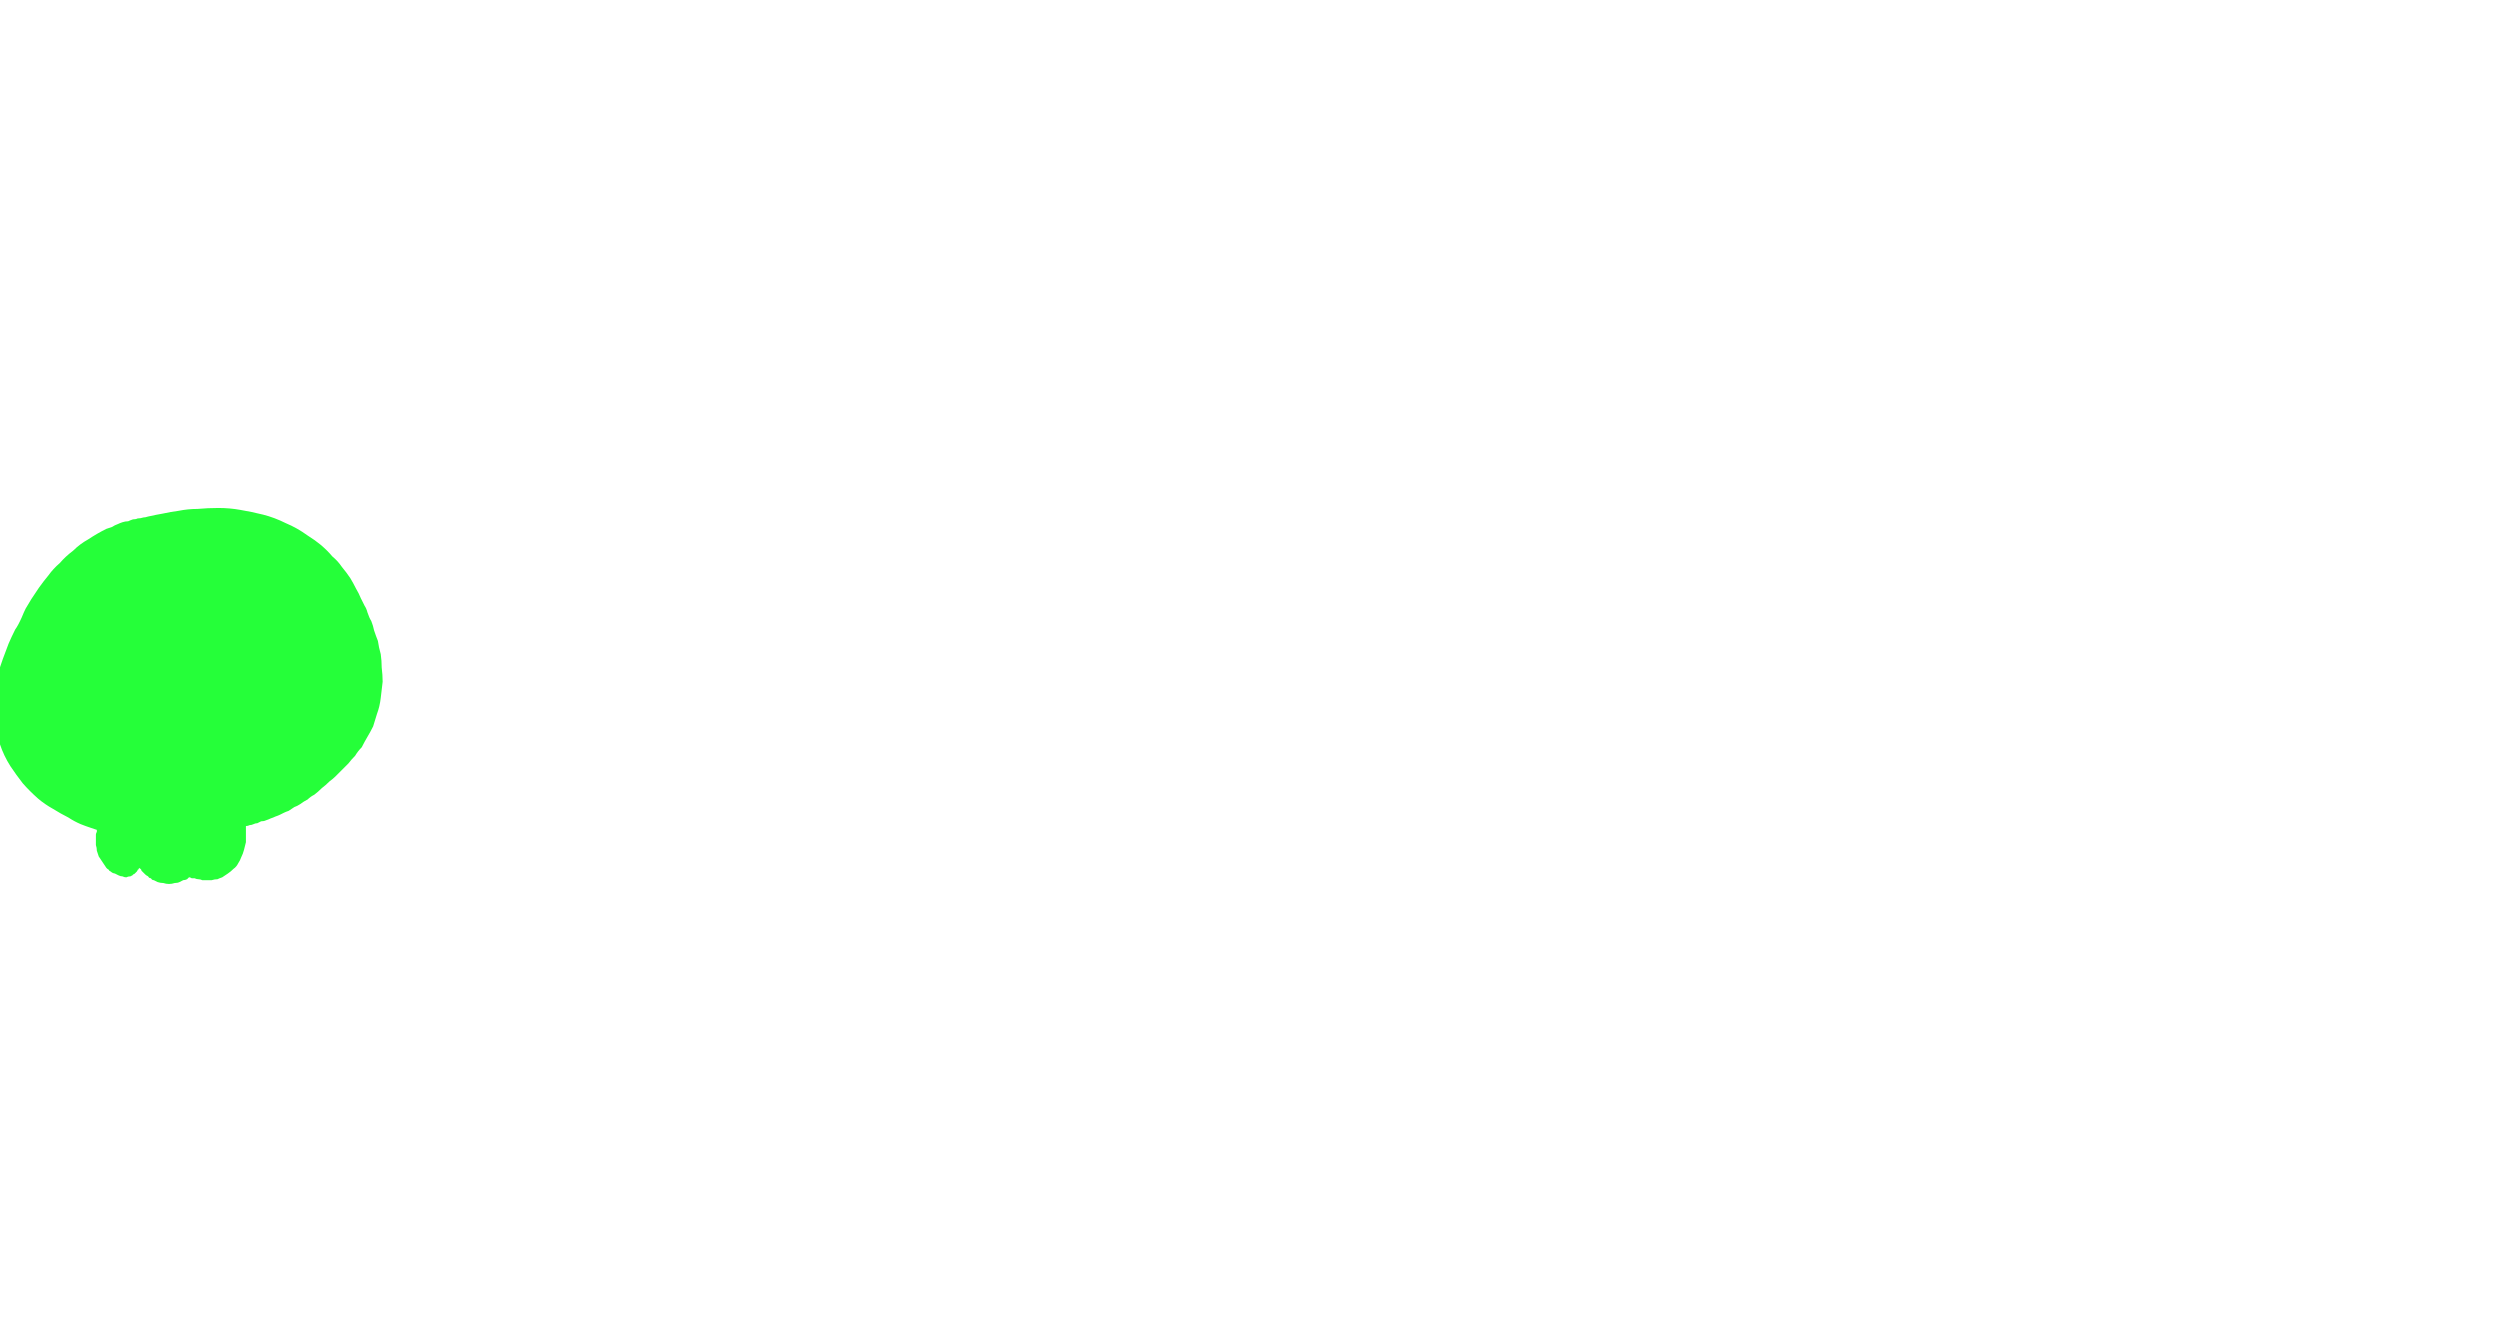 <?xml version="1.0" encoding="UTF-8" standalone="no"?>
<svg xmlns:xlink="http://www.w3.org/1999/xlink" height="69.85px" width="131.65px" xmlns="http://www.w3.org/2000/svg">
  <g transform="matrix(1.0, 0.0, 0.0, 1.0, 65.85, 34.95)">
    <path d="M-60.25 -7.1 Q-60.75 -6.85 -61.2 -6.55 -61.65 -6.3 -62.0 -5.95 -62.4 -5.65 -62.7 -5.3 -63.05 -5.0 -63.3 -4.65 -63.55 -4.35 -63.8 -4.0 -64.0 -3.7 -64.2 -3.4 -64.35 -3.15 -64.5 -2.9 -64.6 -2.7 -64.7 -2.45 -64.9 -2.0 -65.05 -1.8 -65.25 -1.4 -65.4 -1.05 -65.55 -0.65 -65.7 -0.25 -65.85 0.15 -65.95 0.55 -66.05 1.0 -66.15 1.45 -66.2 1.9 -66.2 2.35 -66.2 2.8 -66.1 3.3 -66.0 3.75 -65.85 4.25 -65.65 4.85 -65.3 5.4 -65.0 5.85 -64.65 6.3 -64.3 6.7 -63.85 7.1 -63.5 7.4 -63.05 7.65 -62.65 7.9 -62.25 8.1 -61.95 8.3 -61.6 8.45 -61.35 8.55 -61.05 8.65 -60.9 8.7 -60.75 8.75 -60.75 8.8 -60.75 8.85 -60.8 8.95 -60.8 9.0 -60.8 9.15 -60.8 9.25 -60.8 9.4 -60.8 9.55 -60.75 9.7 -60.75 9.85 -60.7 10.0 -60.65 10.15 -60.55 10.3 -60.45 10.45 -60.35 10.6 -60.25 10.75 -60.25 10.75 -60.2 10.8 -60.1 10.85 -60.1 10.9 -60.0 10.95 -59.95 11.0 -59.85 11.05 -59.8 11.05 -59.7 11.1 -59.6 11.15 -59.5 11.2 -59.4 11.2 -59.3 11.25 -59.2 11.25 -59.1 11.2 -59.0 11.2 -58.95 11.2 -58.9 11.15 -58.85 11.15 -58.85 11.1 -58.8 11.1 -58.75 11.05 -58.7 11.0 -58.7 11.0 -58.65 10.95 -58.65 10.95 -58.6 10.9 -58.6 10.85 -58.55 10.85 -58.55 10.8 -58.55 10.8 -58.5 10.75 -58.5 10.8 -58.45 10.8 -58.4 10.85 -58.4 10.9 -58.35 10.95 -58.3 11.0 -58.25 11.05 -58.2 11.1 -58.15 11.15 -58.05 11.2 -58.0 11.3 -57.9 11.3 -57.85 11.4 -57.75 11.4 -57.65 11.45 -57.55 11.5 -57.4 11.55 -57.25 11.55 -57.1 11.6 -56.95 11.6 -56.8 11.6 -56.65 11.55 -56.5 11.55 -56.4 11.5 -56.3 11.45 -56.2 11.4 -56.1 11.4 -56.0 11.35 -55.95 11.3 -55.9 11.25 -55.85 11.25 -55.85 11.25 -55.85 11.25 -55.75 11.3 -55.65 11.3 -55.6 11.3 -55.5 11.35 -55.4 11.35 -55.3 11.35 -55.2 11.4 -55.05 11.4 -54.95 11.4 -54.8 11.4 -54.7 11.4 -54.55 11.35 -54.4 11.35 -54.3 11.3 -54.15 11.25 -54.0 11.15 -53.85 11.05 -53.7 10.95 -53.55 10.8 -53.4 10.7 -53.3 10.5 -53.2 10.35 -53.15 10.2 -53.05 10.0 -53.0 9.8 -52.95 9.6 -52.9 9.4 -52.9 9.2 -52.9 9.0 -52.9 8.75 -52.9 8.55 -52.8 8.55 -52.7 8.5 -52.6 8.5 -52.5 8.45 -52.4 8.4 -52.3 8.4 -52.2 8.35 -52.1 8.3 -51.95 8.3 -51.85 8.25 -51.7 8.2 -51.6 8.15 -51.45 8.1 -51.35 8.05 -51.2 8.0 -51.1 7.95 -51.0 7.9 -50.9 7.85 -50.8 7.8 -50.65 7.75 -50.5 7.65 -50.35 7.55 -50.2 7.5 -50.05 7.4 -49.85 7.25 -49.65 7.15 -49.5 7.0 -49.3 6.9 -49.1 6.75 -48.9 6.55 -48.7 6.4 -48.5 6.2 -48.3 6.05 -48.2 5.95 -48.0 5.75 -47.85 5.6 -47.7 5.45 -47.5 5.25 -47.35 5.05 -47.15 4.85 -47.0 4.6 -46.8 4.4 -46.65 4.1 -46.5 3.85 -46.35 3.6 -46.2 3.3 -46.1 2.95 -46.0 2.65 -45.85 2.25 -45.8 1.8 -45.75 1.4 -45.7 0.95 -45.7 0.6 -45.75 0.2 -45.75 -0.15 -45.8 -0.5 -45.9 -0.85 -45.95 -1.2 -46.05 -1.45 -46.15 -1.75 -46.2 -2.0 -46.3 -2.25 -46.4 -2.4 -46.5 -2.7 -46.55 -2.9 -46.65 -3.05 -46.75 -3.25 -46.85 -3.45 -46.95 -3.7 -47.1 -3.95 -47.25 -4.25 -47.4 -4.5 -47.6 -4.8 -47.85 -5.1 -48.05 -5.4 -48.35 -5.65 -48.6 -5.95 -48.95 -6.25 -49.25 -6.5 -49.65 -6.75 -50.2 -7.15 -50.8 -7.4 -51.4 -7.7 -52.0 -7.85 -52.6 -8.0 -53.2 -8.1 -53.75 -8.2 -54.35 -8.2 -54.9 -8.2 -55.45 -8.15 -55.95 -8.15 -56.45 -8.05 -56.85 -8.0 -57.3 -7.9 -57.6 -7.85 -58.05 -7.75 -58.2 -7.7 -58.3 -7.7 -58.45 -7.65 -58.6 -7.65 -58.7 -7.6 -58.85 -7.6 -59.0 -7.55 -59.1 -7.5 -59.25 -7.5 -59.4 -7.45 -59.55 -7.4 -59.65 -7.35 -59.8 -7.3 -59.95 -7.2 -60.1 -7.15 -60.25 -7.1 L-60.25 -7.1" fill="#25ff39" fill-rule="evenodd" stroke="none"/>
  </g>
</svg>
